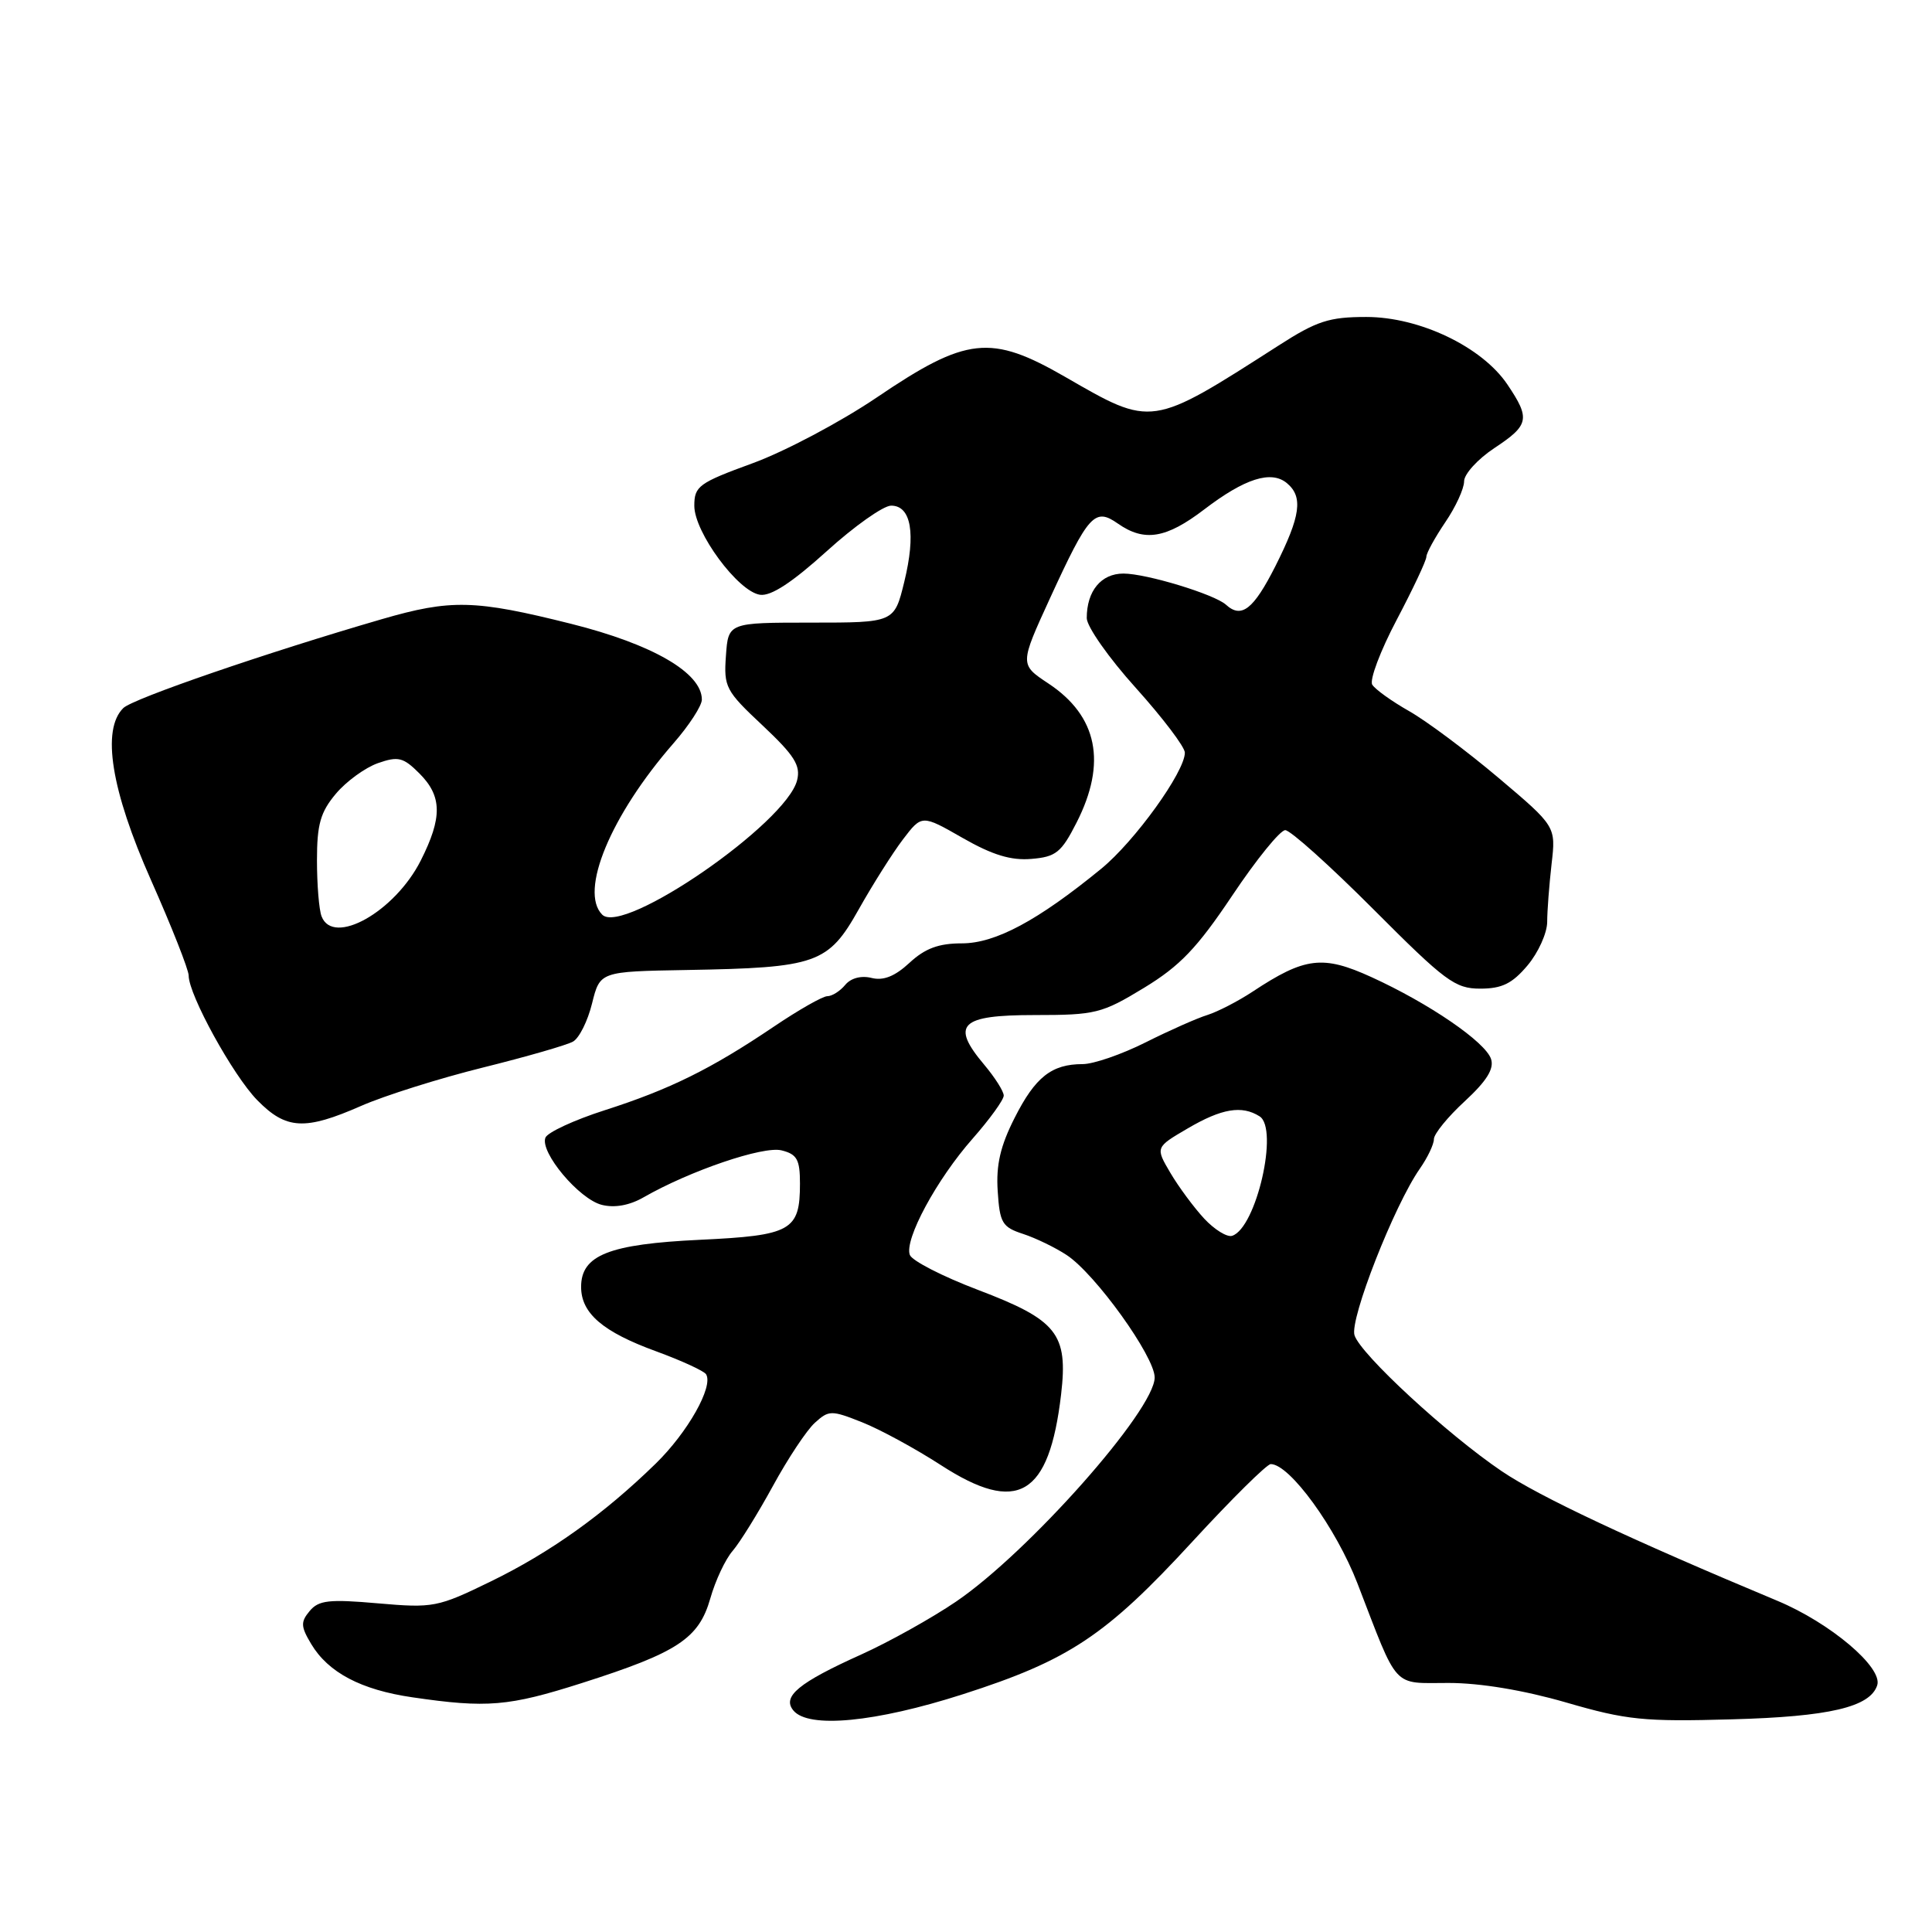 <?xml version="1.0" encoding="UTF-8" standalone="no"?>
<!DOCTYPE svg PUBLIC "-//W3C//DTD SVG 1.1//EN" "http://www.w3.org/Graphics/SVG/1.1/DTD/svg11.dtd" >
<svg xmlns="http://www.w3.org/2000/svg" xmlns:xlink="http://www.w3.org/1999/xlink" version="1.1" viewBox="0 0 256 256">
 <g >
 <path fill="currentColor"
d=" M 127.58 224.50 C 141.66 219.98 146.53 216.74 158.02 204.25 C 163.21 198.61 167.87 194.00 168.38 194.00 C 170.89 194.00 177.03 202.46 179.87 209.81 C 185.36 224.04 184.40 223.00 191.95 223.00 C 196.13 223.00 201.90 223.96 207.53 225.59 C 215.55 227.92 217.81 228.15 229.49 227.82 C 242.39 227.47 247.80 226.20 248.74 223.31 C 249.51 220.95 242.52 215.04 235.50 212.11 C 215.99 203.96 203.97 198.31 199.00 194.95 C 191.78 190.07 180.28 179.45 179.48 176.93 C 178.81 174.83 184.75 159.69 188.14 154.85 C 189.16 153.39 190.00 151.63 190.00 150.94 C 190.00 150.25 191.84 147.99 194.09 145.92 C 197.00 143.23 198.00 141.62 197.57 140.32 C 196.82 138.06 189.37 132.96 181.72 129.47 C 175.28 126.53 172.90 126.82 165.99 131.39 C 164.05 132.67 161.35 134.06 159.99 134.49 C 158.62 134.91 154.93 136.55 151.78 138.13 C 148.63 139.71 144.89 141.00 143.46 141.00 C 139.35 141.00 137.18 142.71 134.45 148.11 C 132.56 151.83 131.97 154.35 132.20 157.82 C 132.47 162.05 132.80 162.60 135.56 163.50 C 137.24 164.05 139.84 165.31 141.34 166.30 C 145.14 168.80 153.00 179.74 153.00 182.52 C 153.00 186.84 136.28 205.70 126.67 212.23 C 123.43 214.43 117.79 217.57 114.14 219.22 C 105.83 222.96 103.59 224.80 105.13 226.65 C 107.13 229.07 115.99 228.22 127.58 224.50 Z  M 77.11 223.01 C 89.81 218.96 92.60 217.12 94.12 211.80 C 94.79 209.43 96.12 206.60 97.08 205.50 C 98.03 204.40 100.43 200.53 102.42 196.89 C 104.40 193.26 106.90 189.49 107.98 188.52 C 109.82 186.85 110.16 186.84 114.21 188.45 C 116.57 189.38 121.28 191.94 124.68 194.14 C 134.84 200.72 139.01 198.27 140.60 184.78 C 141.54 176.72 140.10 174.91 129.57 170.91 C 124.91 169.14 120.85 167.06 120.56 166.29 C 119.79 164.28 124.11 156.27 128.90 150.85 C 131.15 148.29 133.00 145.73 133.00 145.17 C 133.00 144.61 131.84 142.78 130.42 141.09 C 125.93 135.76 127.21 134.50 137.09 134.50 C 145.17 134.50 146.00 134.29 151.58 130.90 C 156.36 127.99 158.61 125.64 163.29 118.65 C 166.47 113.89 169.63 110.00 170.30 110.00 C 170.98 110.00 176.24 114.73 182.00 120.50 C 191.50 130.03 192.80 131.00 196.14 131.00 C 199.02 131.00 200.38 130.33 202.41 127.92 C 203.83 126.23 205.00 123.64 205.01 122.17 C 205.01 120.70 205.28 117.25 205.59 114.50 C 206.17 109.50 206.17 109.50 198.55 103.06 C 194.36 99.52 189.03 95.54 186.72 94.23 C 184.41 92.92 182.21 91.34 181.83 90.72 C 181.45 90.10 182.90 86.24 185.07 82.13 C 187.23 78.03 189.00 74.27 189.00 73.78 C 189.00 73.29 190.13 71.24 191.50 69.21 C 192.88 67.19 194.00 64.75 194.00 63.78 C 194.00 62.82 195.80 60.84 198.00 59.38 C 202.63 56.32 202.80 55.49 199.74 50.95 C 196.38 45.96 188.11 42.00 181.04 42.00 C 176.11 42.00 174.48 42.53 169.41 45.79 C 152.45 56.66 152.72 56.62 141.14 49.94 C 131.28 44.26 128.08 44.60 116.17 52.67 C 111.38 55.91 103.98 59.83 99.73 61.38 C 92.58 63.99 92.00 64.42 92.00 67.02 C 92.00 70.54 97.80 78.39 100.71 78.81 C 102.16 79.02 104.95 77.19 109.52 73.06 C 113.19 69.73 117.05 67.00 118.08 67.00 C 120.74 67.00 121.38 70.71 119.82 77.10 C 118.50 82.50 118.50 82.50 107.50 82.50 C 96.50 82.50 96.50 82.50 96.19 86.89 C 95.89 91.04 96.15 91.54 101.05 96.13 C 105.28 100.11 106.11 101.43 105.62 103.39 C 104.19 109.09 82.59 123.99 79.80 121.20 C 76.72 118.12 80.93 108.01 89.25 98.48 C 91.31 96.12 93.00 93.52 93.00 92.70 C 93.00 89.15 86.48 85.37 75.68 82.66 C 62.91 79.46 59.76 79.38 50.57 82.05 C 35.29 86.49 17.61 92.57 16.34 93.82 C 13.43 96.69 14.72 104.70 20.00 116.60 C 22.75 122.79 25.00 128.50 25.00 129.27 C 25.00 131.82 30.87 142.49 34.08 145.77 C 37.91 149.68 40.38 149.82 47.87 146.53 C 50.97 145.17 58.21 142.89 63.97 141.46 C 69.73 140.03 75.11 138.48 75.92 138.02 C 76.74 137.57 77.88 135.29 78.45 132.96 C 79.50 128.73 79.50 128.73 91.00 128.53 C 108.24 128.23 109.74 127.70 113.79 120.49 C 115.64 117.20 118.28 113.02 119.65 111.22 C 122.15 107.94 122.15 107.94 127.55 111.03 C 131.50 113.29 133.96 114.04 136.66 113.81 C 139.92 113.54 140.63 112.97 142.65 109.00 C 146.69 101.07 145.44 94.88 138.91 90.56 C 135.11 88.04 135.11 88.04 139.13 79.27 C 144.25 68.13 145.06 67.23 148.13 69.38 C 151.63 71.83 154.52 71.36 159.57 67.50 C 164.94 63.40 168.43 62.29 170.51 64.01 C 172.70 65.83 172.35 68.36 168.99 75.03 C 166.09 80.76 164.50 82.00 162.45 80.13 C 160.93 78.75 151.90 76.00 148.86 76.00 C 145.90 76.00 144.00 78.31 144.00 81.90 C 144.00 83.02 146.92 87.18 150.50 91.15 C 154.07 95.12 157.00 98.98 157.00 99.73 C 157.00 102.27 150.36 111.48 145.91 115.12 C 137.50 122.00 131.89 125.00 127.45 125.00 C 124.37 125.00 122.57 125.67 120.51 127.58 C 118.58 129.37 117.05 129.98 115.48 129.58 C 114.11 129.24 112.74 129.60 111.99 130.51 C 111.31 131.33 110.25 132.00 109.63 132.00 C 109.01 132.00 105.80 133.83 102.50 136.06 C 94.23 141.64 88.75 144.35 80.13 147.11 C 76.07 148.41 72.54 150.05 72.27 150.75 C 71.52 152.68 76.74 158.90 79.74 159.65 C 81.44 160.08 83.42 159.72 85.28 158.65 C 91.42 155.13 101.14 151.82 103.56 152.43 C 105.61 152.94 106.00 153.64 106.00 156.83 C 106.00 163.07 104.86 163.71 92.74 164.28 C 80.70 164.85 77.00 166.31 77.00 170.52 C 77.00 174.02 79.87 176.48 86.95 179.06 C 90.31 180.29 93.29 181.66 93.56 182.10 C 94.56 183.72 91.12 189.81 86.86 193.96 C 79.99 200.66 72.90 205.72 65.01 209.56 C 57.99 212.98 57.42 213.09 50.07 212.45 C 43.59 211.88 42.22 212.04 41.03 213.47 C 39.82 214.92 39.85 215.52 41.23 217.83 C 43.49 221.62 47.84 223.91 54.63 224.90 C 64.54 226.35 67.39 226.11 77.11 223.01 Z  M 159.56 161.47 C 158.19 159.99 156.17 157.26 155.08 155.41 C 153.09 152.03 153.09 152.03 157.38 149.52 C 161.88 146.88 164.55 146.43 166.90 147.92 C 169.48 149.55 166.46 162.71 163.27 163.75 C 162.60 163.97 160.93 162.94 159.56 161.47 Z  M 42.61 121.42 C 42.27 120.55 42.00 117.21 42.00 113.99 C 42.00 109.22 42.46 107.61 44.51 105.17 C 45.89 103.53 48.40 101.71 50.08 101.12 C 52.77 100.18 53.44 100.35 55.57 102.48 C 58.59 105.50 58.63 108.32 55.75 114.03 C 52.32 120.82 44.14 125.42 42.61 121.42 Z "/>
</g>
</svg>